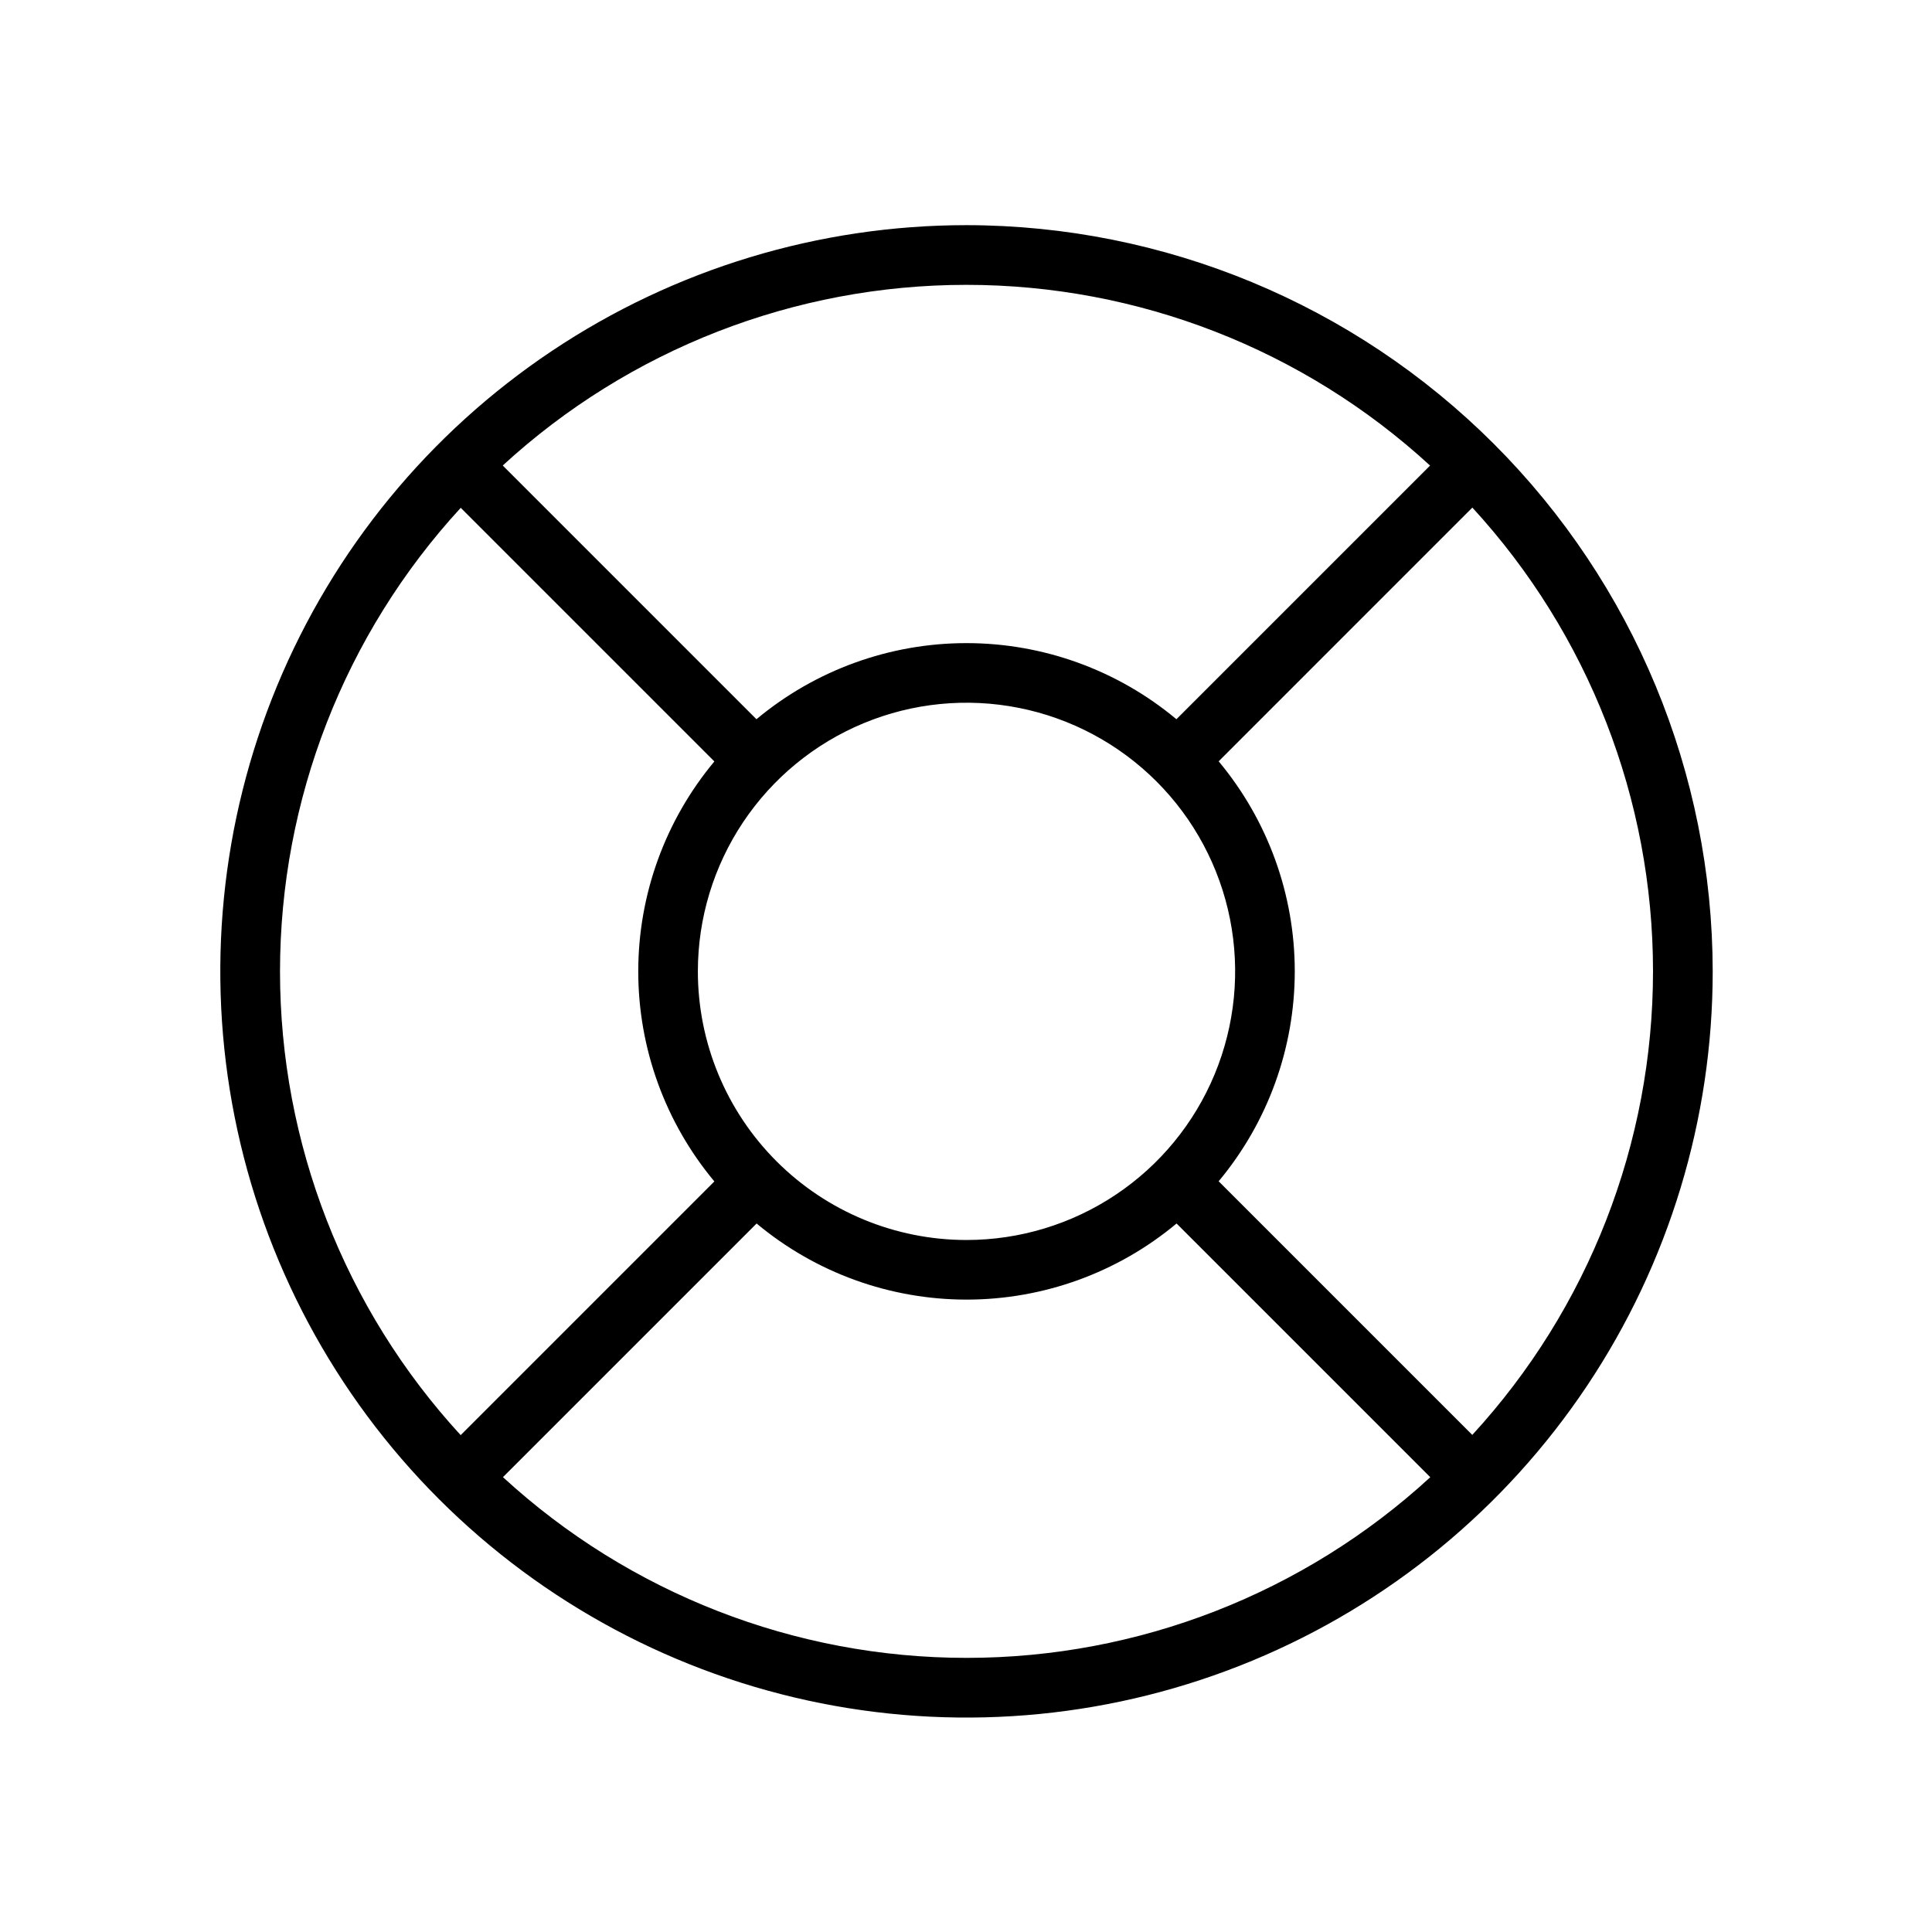 <svg width="89" height="89" viewBox="0 0 89 89" fill="none" xmlns="http://www.w3.org/2000/svg">
<path d="M44.523 10.372C37.725 10.372 31.079 12.388 25.426 16.165C19.773 19.942 15.367 25.311 12.765 31.592C10.163 37.873 9.483 44.785 10.809 51.453C12.135 58.121 15.409 64.246 20.217 69.054C25.024 73.861 31.149 77.135 37.817 78.462C44.485 79.788 51.397 79.107 57.678 76.505C63.959 73.904 69.328 69.498 73.105 63.845C76.882 58.192 78.898 51.546 78.898 44.747C78.888 35.633 75.264 26.896 68.819 20.451C62.375 14.007 53.637 10.382 44.523 10.372ZM67.826 66.104L56.139 54.417C58.404 51.702 59.645 48.279 59.645 44.744C59.645 41.208 58.404 37.785 56.139 35.071L67.826 23.383C73.178 29.208 76.148 36.83 76.148 44.74C76.148 52.651 73.178 60.273 67.826 66.097V66.104ZM32.148 44.747C32.148 42.3 32.874 39.907 34.234 37.872C35.594 35.837 37.526 34.251 39.788 33.314C42.049 32.377 44.537 32.132 46.938 32.61C49.338 33.087 51.543 34.266 53.274 35.997C55.005 37.727 56.183 39.932 56.661 42.333C57.138 44.733 56.893 47.221 55.956 49.483C55.02 51.744 53.434 53.677 51.399 55.036C49.364 56.396 46.971 57.122 44.523 57.122C41.241 57.122 38.094 55.818 35.773 53.498C33.452 51.177 32.148 48.029 32.148 44.747ZM65.881 21.444L54.193 33.132C51.479 30.867 48.055 29.626 44.52 29.626C40.985 29.626 37.561 30.867 34.847 33.132L23.159 21.444C28.984 16.092 36.606 13.122 44.517 13.122C52.427 13.122 60.049 16.092 65.874 21.444H65.881ZM21.221 23.39L32.908 35.077C30.643 37.792 29.402 41.215 29.402 44.751C29.402 48.286 30.643 51.709 32.908 54.424L21.221 66.111C15.869 60.286 12.899 52.664 12.899 44.754C12.899 36.844 15.869 29.222 21.221 23.397V23.39ZM23.166 68.05L34.854 56.362C37.568 58.628 40.992 59.868 44.527 59.868C48.062 59.868 51.486 58.628 54.2 56.362L65.888 68.05C60.063 73.402 52.441 76.372 44.53 76.372C36.62 76.372 28.998 73.402 23.173 68.05H23.166Z" fill="black"/>
</svg>
